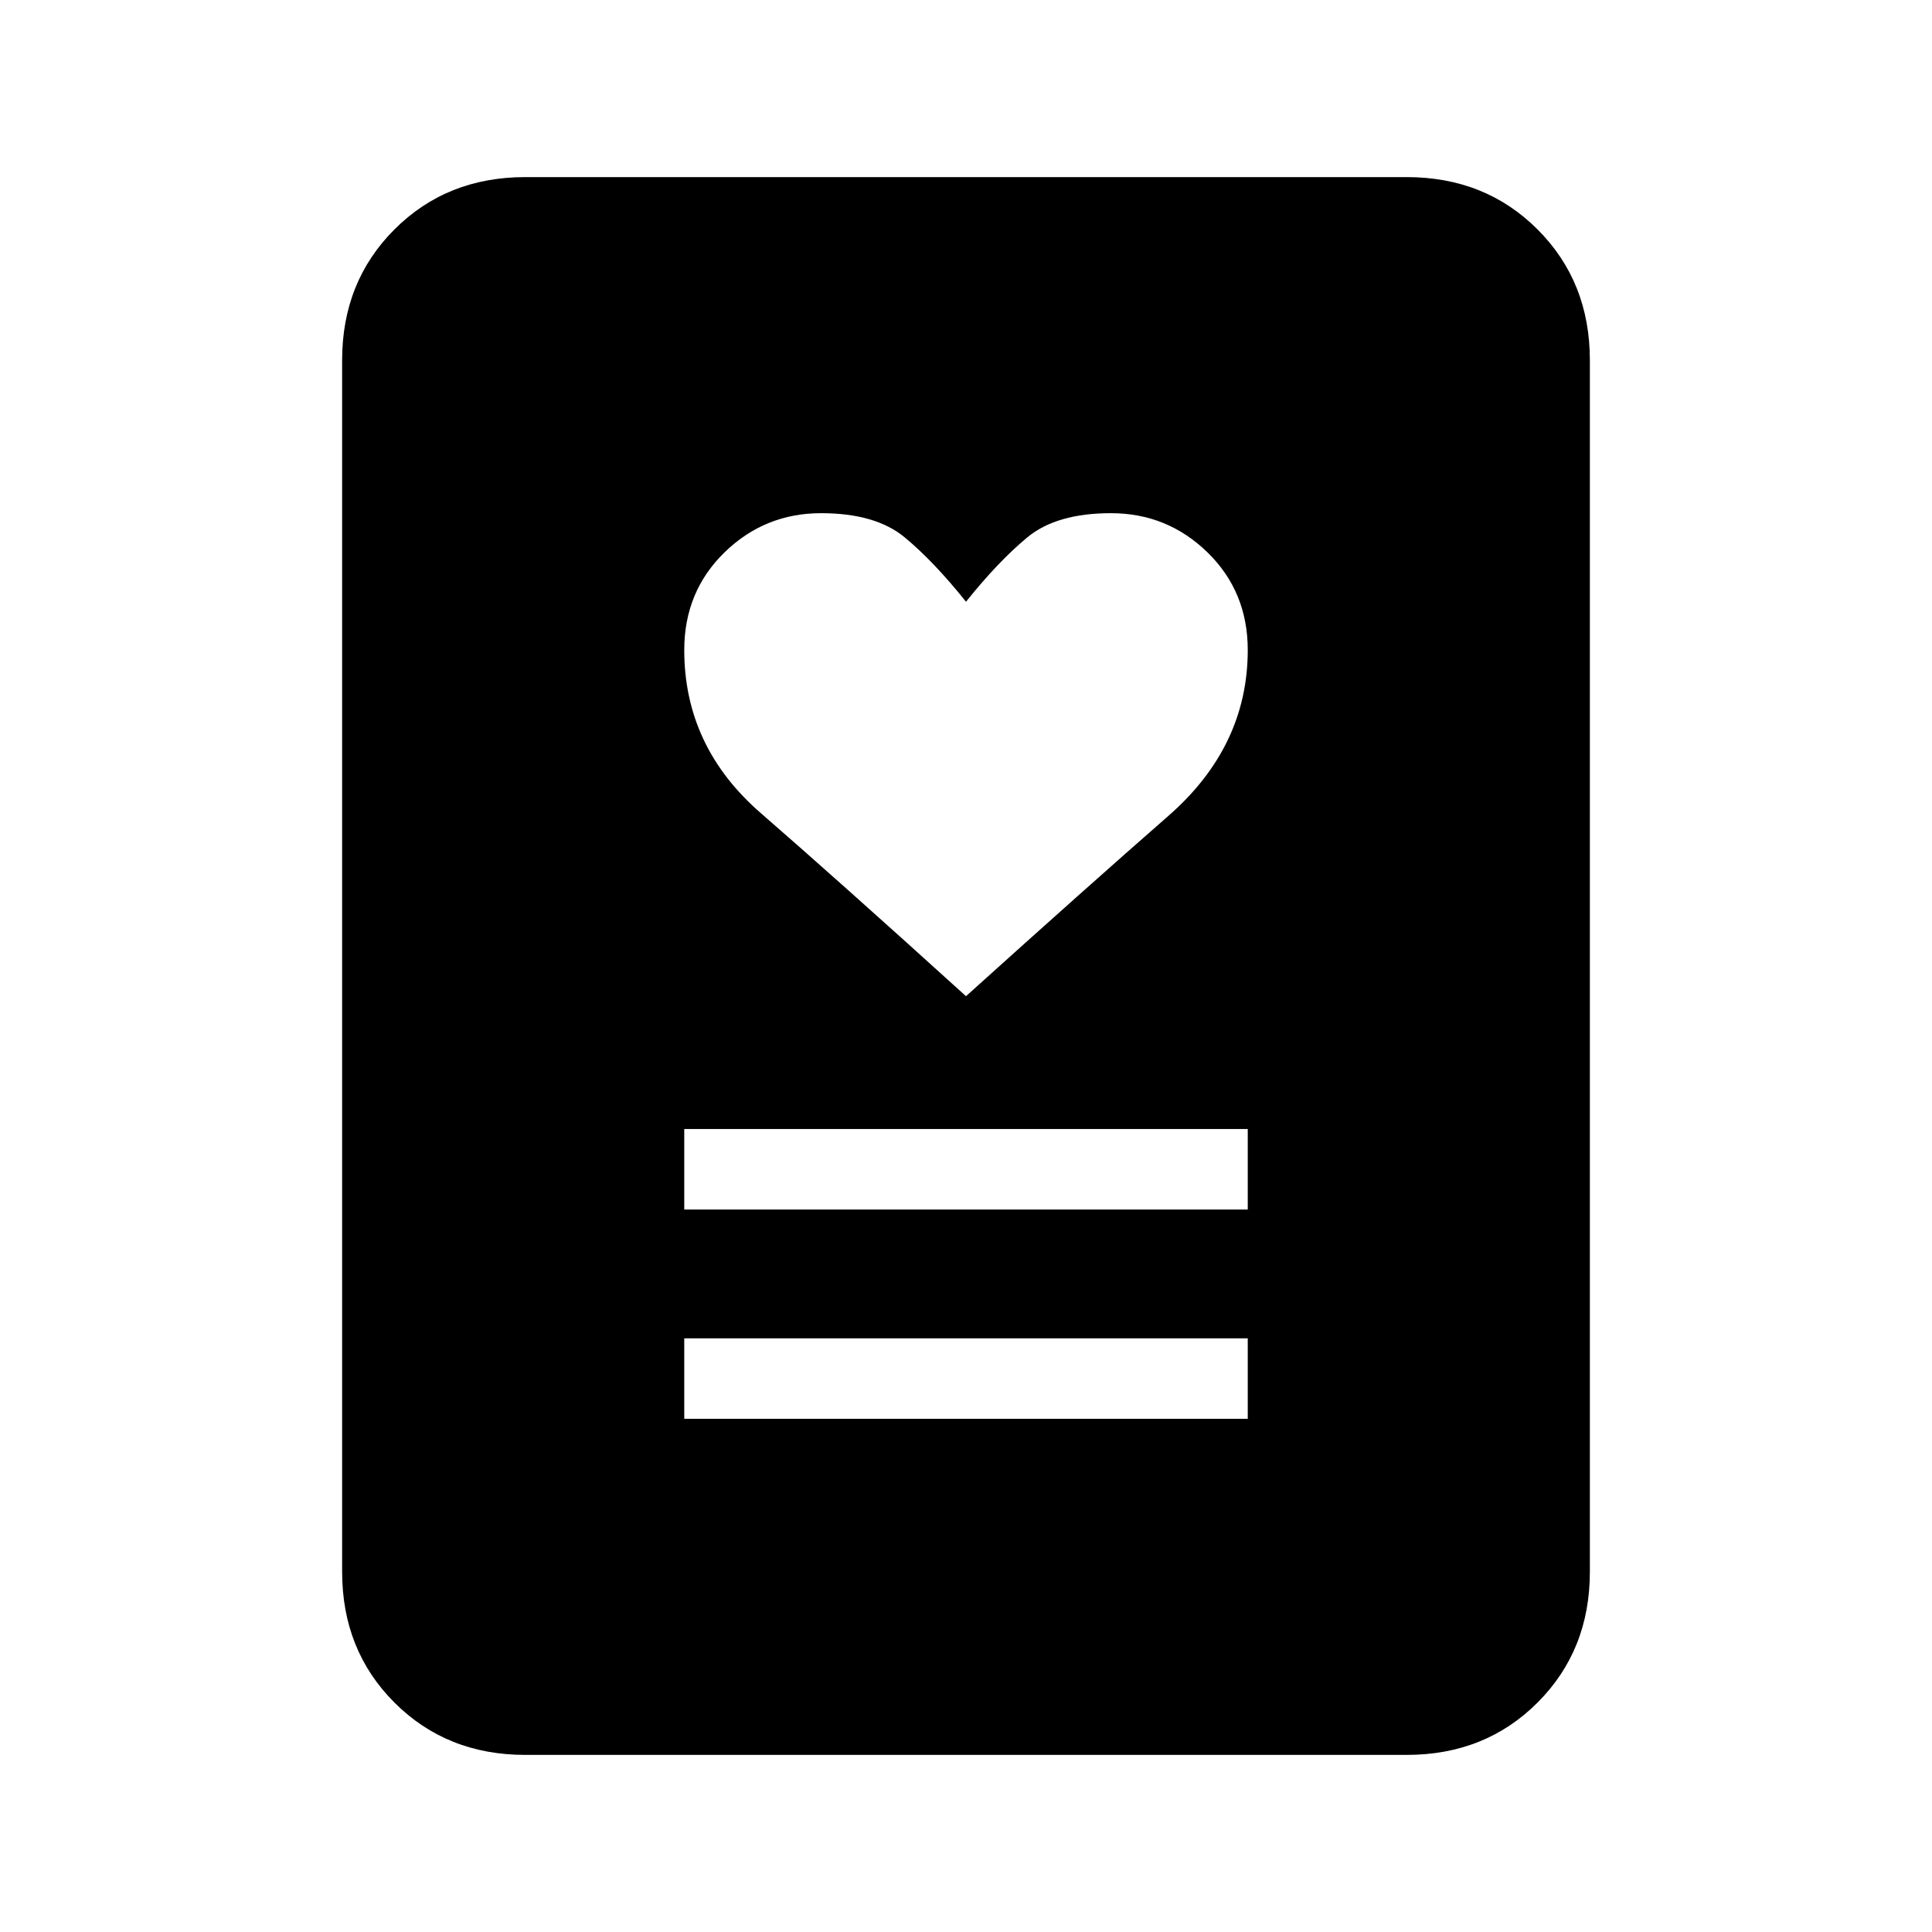 <svg xmlns="http://www.w3.org/2000/svg" height="24" width="24"><path d="M8.5 17.625h7v-1h-7Zm0-2.6h7v-1h-7Zm3.5-2.65q1.525-1.375 2.512-2.238.988-.862.988-2.062 0-.725-.5-1.213-.5-.487-1.2-.487-.675 0-1.038.3-.362.3-.762.8-.4-.5-.762-.8-.363-.3-1.038-.3-.7 0-1.2.487-.5.488-.5 1.213 0 1.2.95 2.025T12 12.375Zm5.475 9.425H6.525q-.975 0-1.625-.65t-.65-1.625V4.475q0-.975.65-1.625t1.625-.65h10.95q.975 0 1.625.65t.65 1.625v15.05q0 .975-.65 1.625t-1.625.65Z"/></svg>